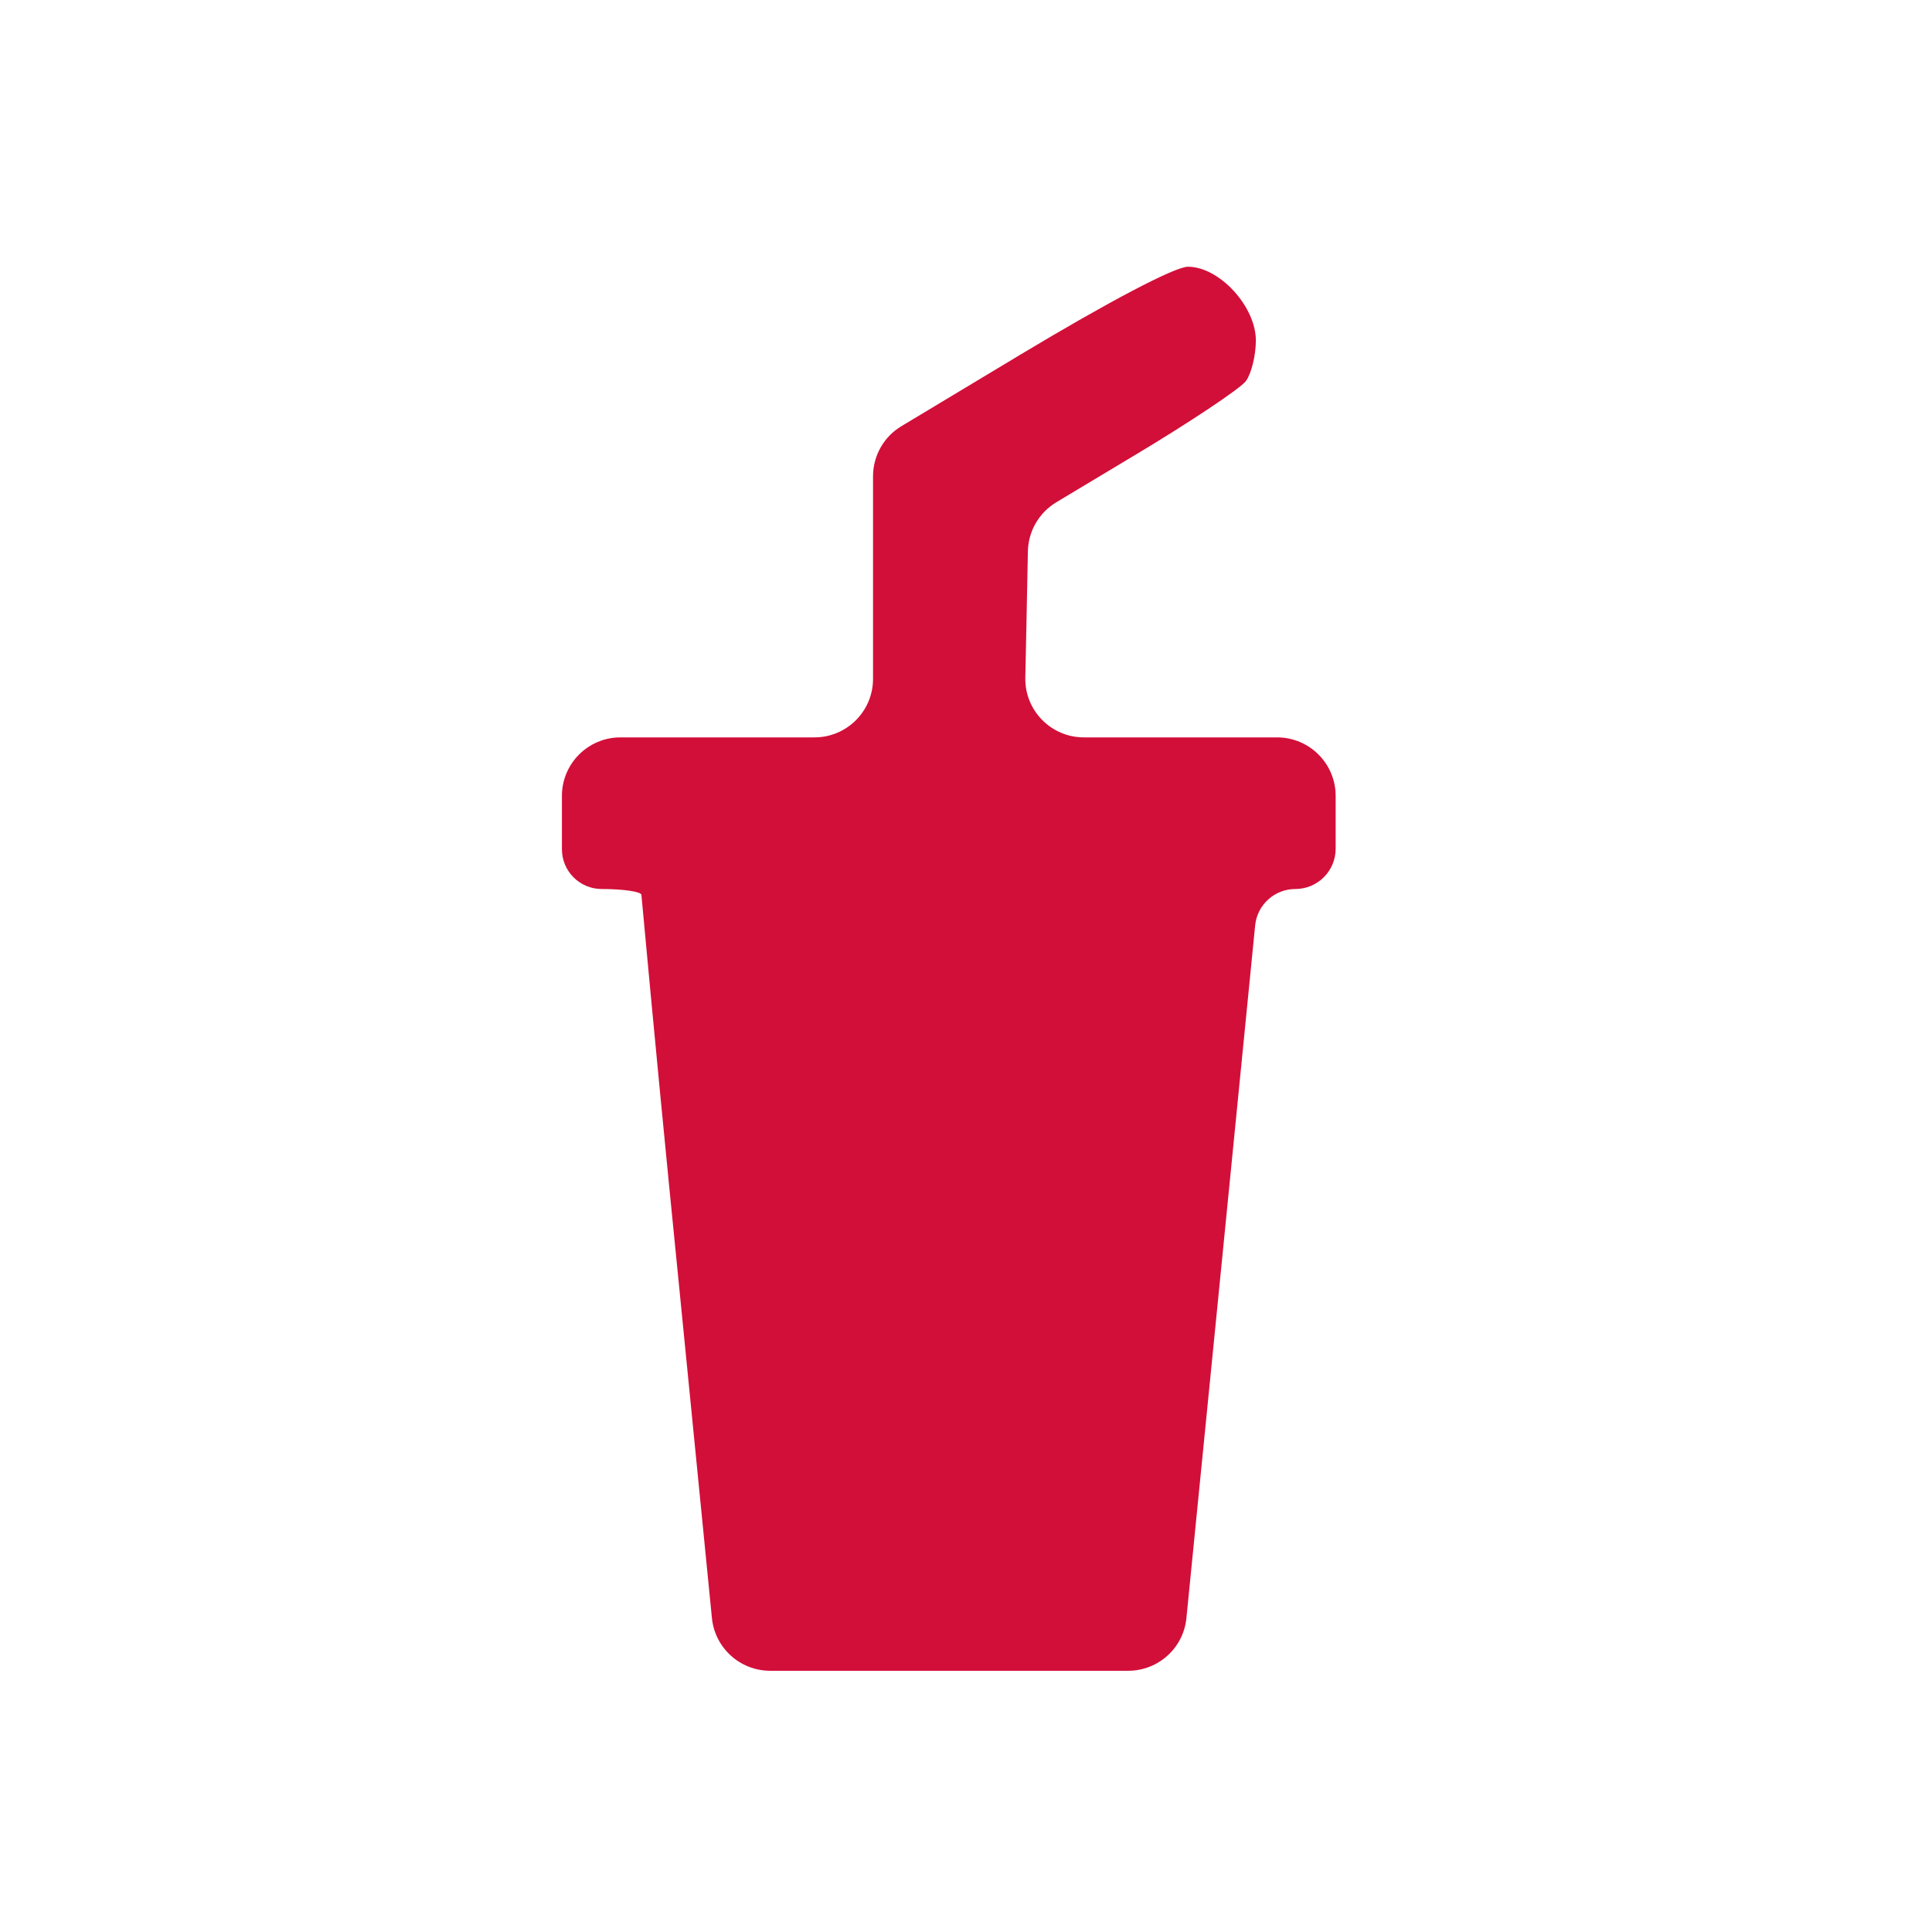 <svg width="33" height="33" viewBox="0 0 33 33" fill="none" xmlns="http://www.w3.org/2000/svg">
<path d="M11.599 21.964C11.376 19.739 11.161 17.514 10.956 15.287C10.958 15.231 10.653 15.185 10.278 15.185C9.902 15.185 9.598 14.881 9.598 14.505V13.595C9.598 13.043 10.045 12.595 10.598 12.595H13.912C14.464 12.595 14.912 12.148 14.912 11.595V8.137C14.912 7.786 15.095 7.46 15.396 7.28L17.418 6.064C18.946 5.146 20.069 4.556 20.291 4.556C20.827 4.556 21.451 5.234 21.451 5.816C21.451 6.069 21.375 6.38 21.281 6.509C21.187 6.636 20.314 7.219 19.338 7.802L18.043 8.579C17.747 8.757 17.564 9.073 17.557 9.417L17.531 10.729L17.513 11.575C17.502 12.135 17.953 12.595 18.513 12.595H21.814C22.366 12.595 22.814 13.043 22.814 13.595V14.496C22.814 14.877 22.506 15.185 22.125 15.185C21.771 15.185 21.474 15.454 21.439 15.806L20.839 21.862L20.265 27.637C20.215 28.149 19.784 28.538 19.27 28.538H13.155C12.641 28.538 12.211 28.149 12.16 27.637L11.599 21.964Z" fill="#d20f39"/>
</svg>

